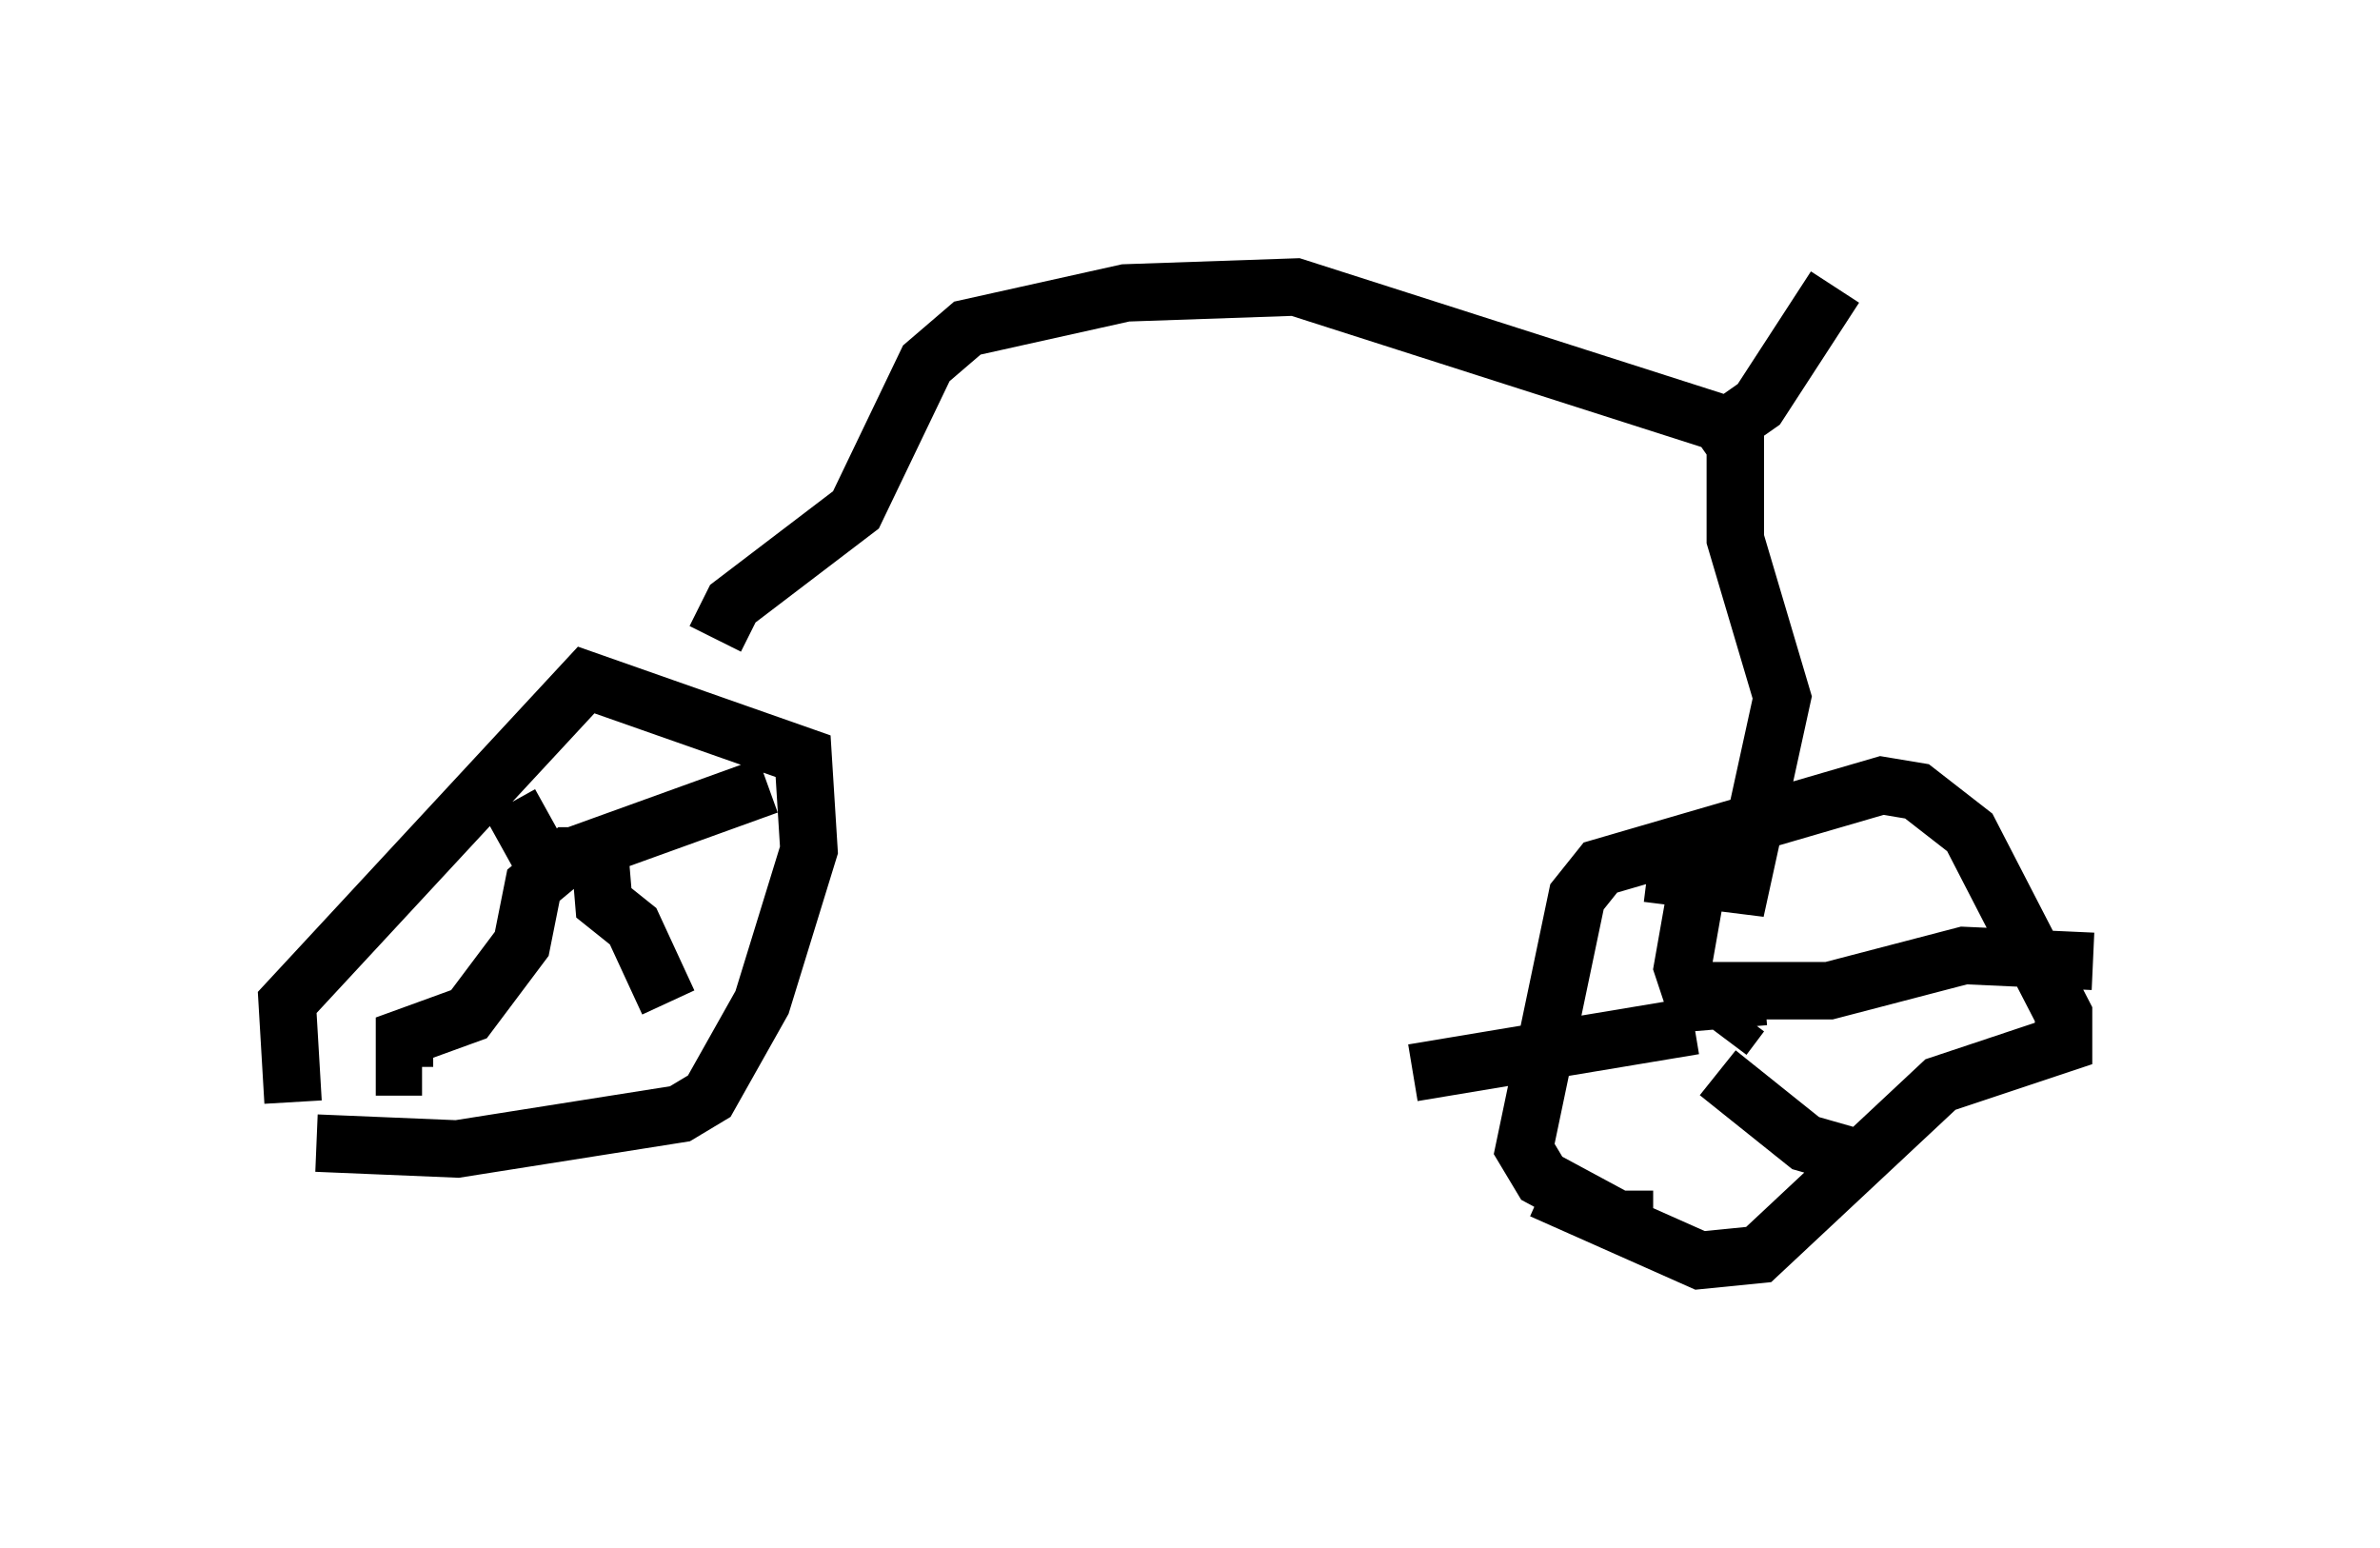 <?xml version="1.0" encoding="utf-8" ?>
<svg baseProfile="full" height="26.946" version="1.1" width="41.442" xmlns="http://www.w3.org/2000/svg" xmlns:ev="http://www.w3.org/2001/xml-events" xmlns:xlink="http://www.w3.org/1999/xlink"><defs /><rect fill="white" height="26.946" width="41.442" x="0" y="0" /><path d="M5.613, 19.496 m-0.51, -0.306 l-0.102, -1.735 5.206, -5.615 l3.777, 1.327 0.102, 1.633 l-0.817, 2.654 -0.919, 1.633 l-0.51, 0.306 -3.879, 0.613 l-2.45, -0.102 m23.275, 1.327 l-0.613, 0.0 -1.327, -0.715 l-0.306, -0.51 0.919, -4.39 l0.408, -0.51 4.9, -1.429 l0.613, 0.102 0.919, 0.715 l1.633, 3.165 0.0, 0.51 l-2.144, 0.715 -3.165, 2.96 l-1.021, 0.102 -2.756, -1.225 m3.165, -2.654 l0.0, 0.0 m0.0, 0.0 l0.306, -0.408 m-20.417, -2.654 l-0.51, -0.102 -0.51, -0.919 m0.817, 1.021 l3.675, -1.327 m-2.96, 0.817 l0.102, 1.225 0.51, 0.408 l0.613, 1.327 m-1.225, -2.552 l-0.51, 0.0 -0.613, 0.51 l-0.204, 1.021 -0.919, 1.225 l-1.123, 0.408 0.0, 0.51 l0.306, 0.0 m22.561, 0.102 l1.531, 1.225 0.715, 0.204 m-2.654, -2.246 l-4.9, 0.817 m6.125, -1.327 l-1.225, 0.102 -0.204, -0.613 l0.306, -1.735 m-0.102, 2.144 l2.348, 0.0 2.348, -0.613 l2.246, 0.102 m-23.99, -5.615 l0.306, -0.613 2.144, -1.633 l1.225, -2.552 0.715, -0.613 l2.756, -0.613 2.96, -0.102 l7.656, 2.45 0.0, 1.94 l0.817, 2.756 -0.715, 3.267 l-1.633, -0.204 m0.919, -7.452 l1.021, -0.715 1.327, -2.042 " fill="none" stroke="black" stroke-width="1" /></svg>
